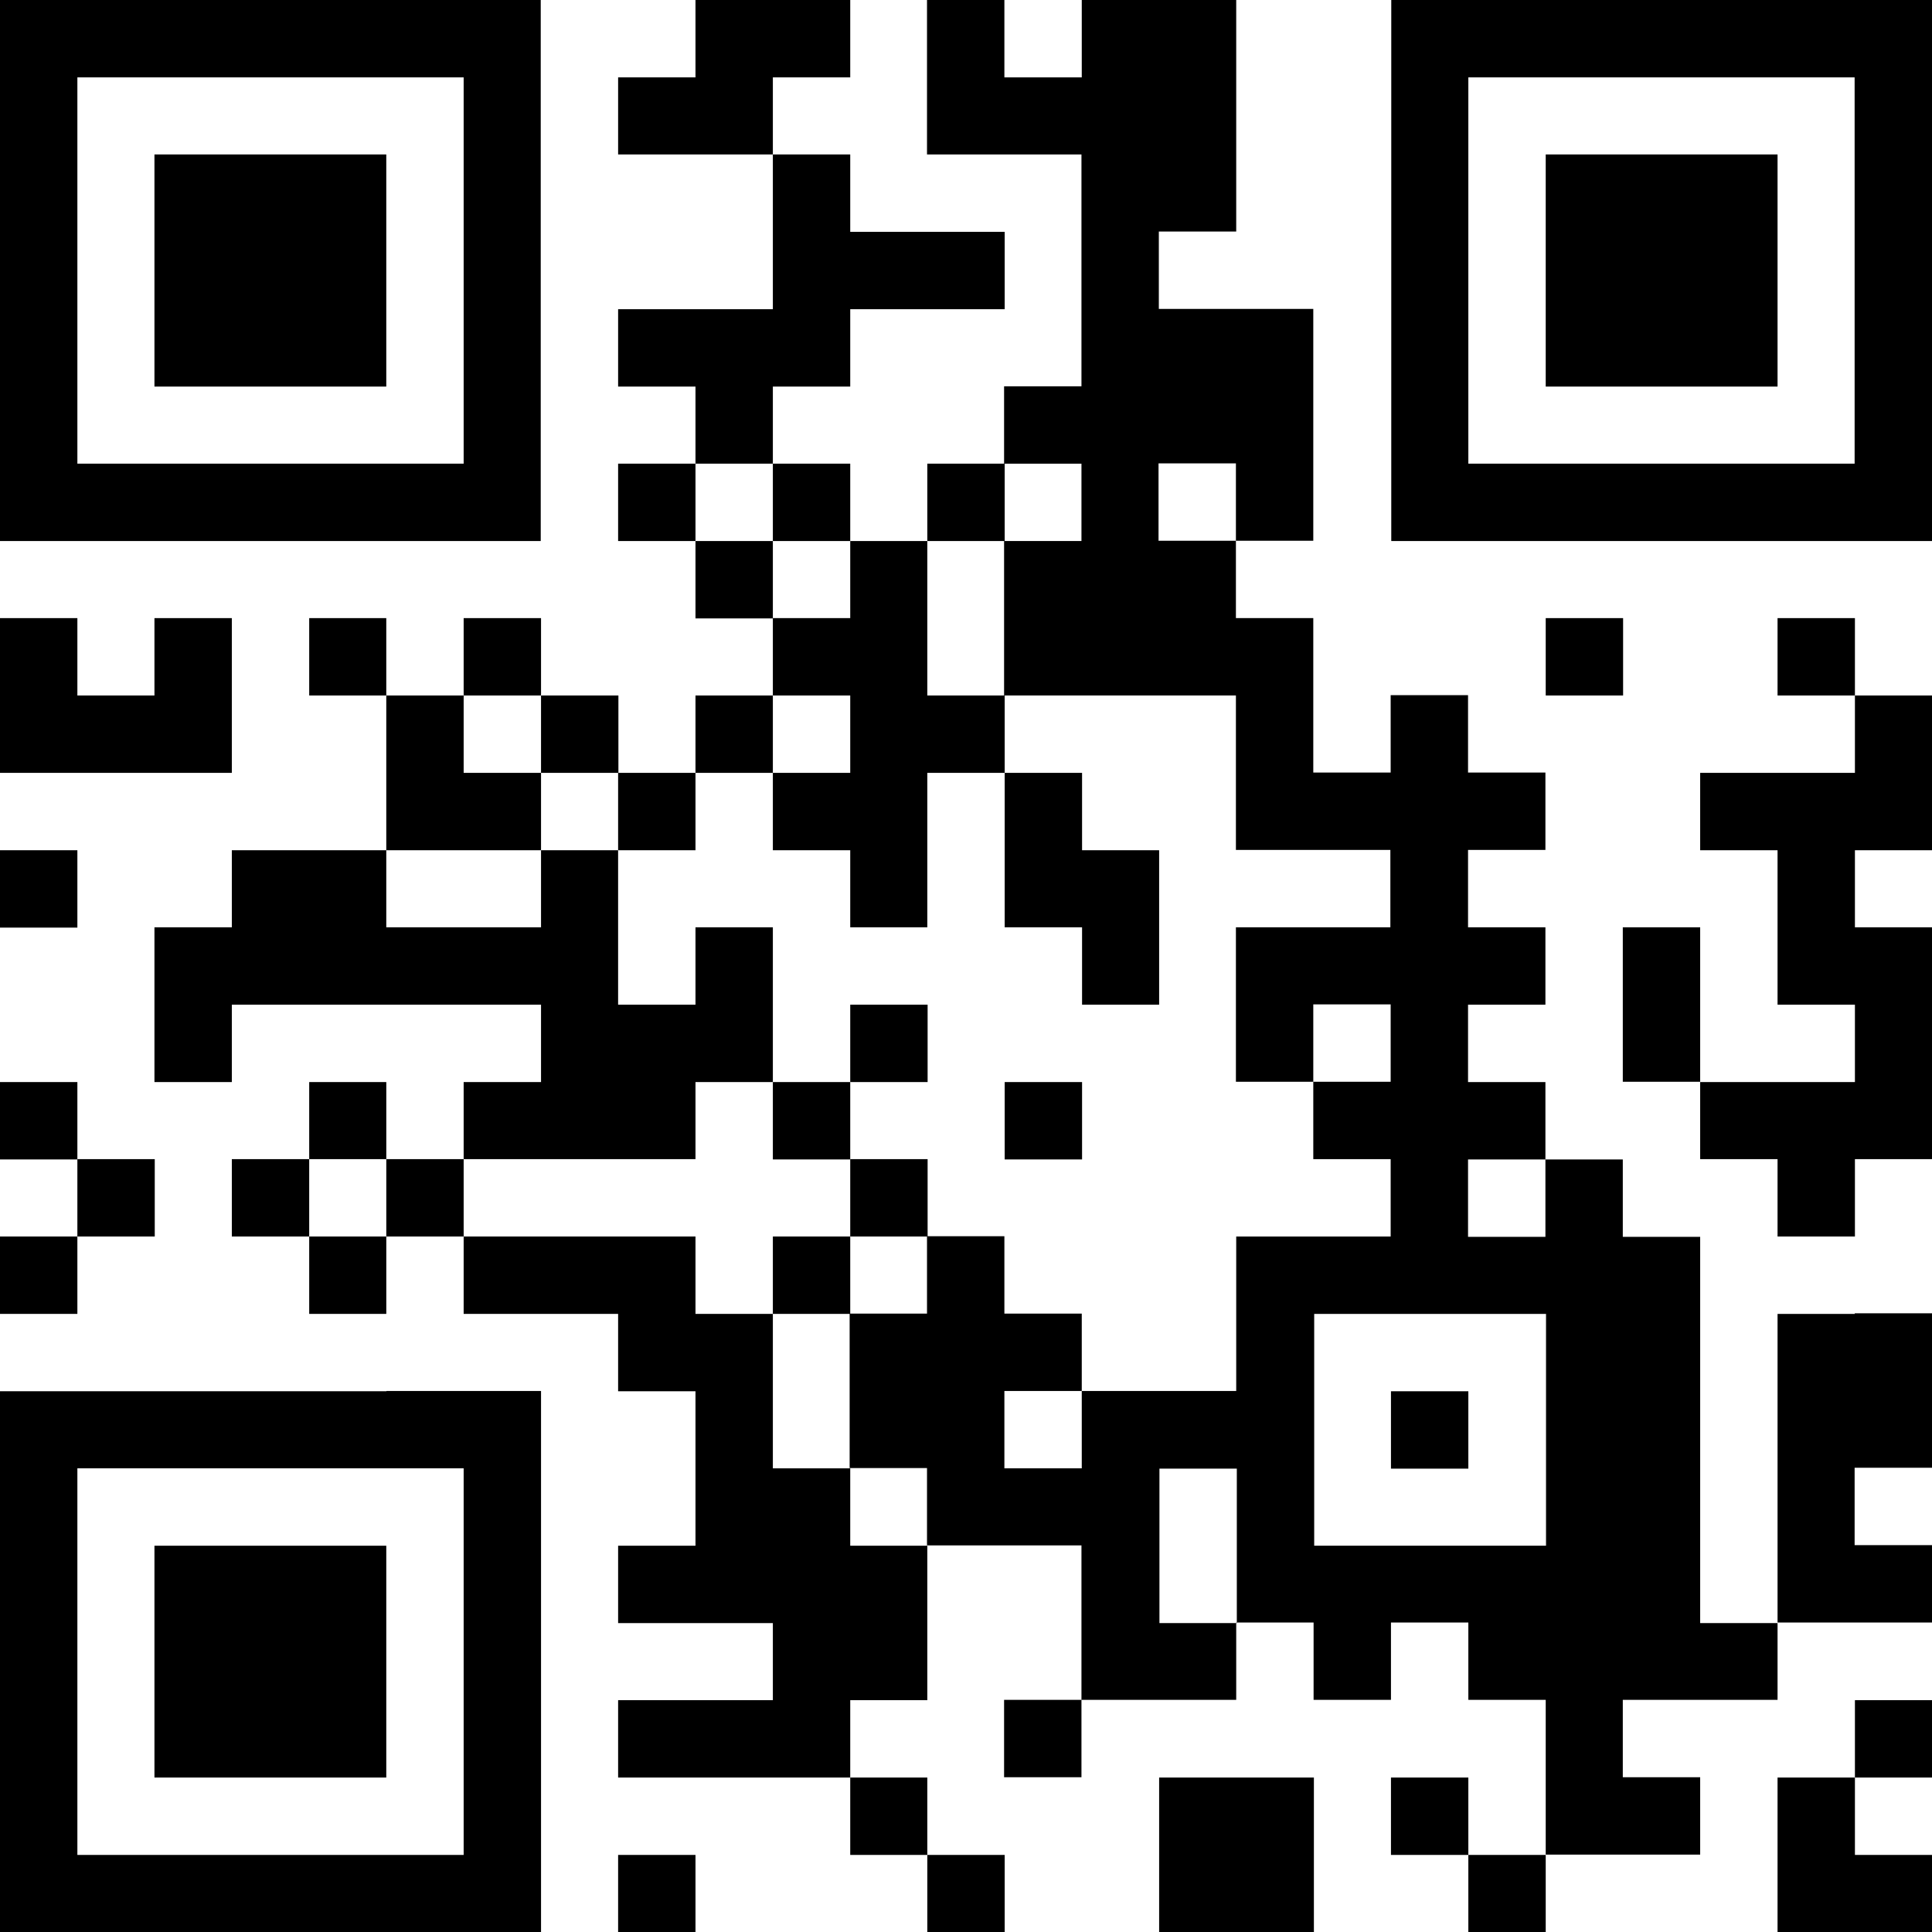 <svg width="160" height="160" viewBox="0 0 160 160" fill="none" xmlns="http://www.w3.org/2000/svg">
    <g fill="currentColor" clip-path="url(#clip0_329_2892)">
        <path d="M6.408 70.413H0V76.821H6.408V70.413Z" />
        <path d="M6.408 89.612H0V96.02H6.408V89.612Z" />
        <path d="M6.408 102.403H0V108.811H6.408V102.403Z" />
        <path
            d="M12.791 44.806H44.781V38.398V0H0V38.398V44.806H12.791ZM6.408 6.408H38.398V38.398H6.408V6.408Z"
            />
        <path
            d="M12.791 64.005H19.199V51.19H12.791V57.597H6.408V51.19H0V64.005H6.408H12.791Z"
            />
        <path d="M12.816 95.995H6.408V102.403H12.816V95.995Z" />
        <path d="M25.607 32.015H31.99V12.791H25.607H19.199H12.791V32.015H19.199H25.607Z"
            />
        <path d="M25.607 95.995H19.199V102.403H25.607V95.995Z" />
        <path d="M19.199 128.01H12.791V147.209H19.199H25.607H31.99V128.01H25.607H19.199Z"
            />
        <path
            d="M31.991 95.995V89.612H25.607V95.995H31.991V102.403H25.607V108.811H31.991V102.403H38.398V95.995H31.991Z"
            />
        <path
            d="M31.99 115.219H0V147.209V160H44.806V147.209V115.194H32.015L31.99 115.219ZM38.398 147.209V153.617H6.408V147.209V121.602H38.398V147.209Z"
            />
        <path d="M44.806 51.19H38.398V57.597H44.806V51.19Z" />
        <path d="M51.214 57.597H44.806V64.005H51.214V57.597Z" />
        <path
            d="M51.189 95.995H57.597V89.612H64.005V76.796H57.597V83.204H51.189V70.413H44.806V76.796H38.398H31.99V70.413H38.398H44.806V64.005H38.398V57.597H31.99V51.19H25.607V57.597H31.99V70.413H25.607H19.199V76.796H12.791V89.612H19.199V83.204H25.607H31.99H38.398H44.806V89.612H38.398V95.995H44.806H51.189Z"
            />
        <path d="M57.597 64.005H51.19V70.413H57.597V64.005Z" />
        <path d="M57.597 153.617H51.19V160.025H57.597V153.617Z" />
        <path
            d="M64.005 38.398V44.806H70.413V38.398H64.005V32.015H70.413V25.607H76.796H83.204V19.199H76.796H70.413V12.791H64.005V25.607H57.597H51.19V32.015H57.597V38.398H51.19V44.806H57.597V38.398H64.005Z"
            />
        <path d="M64.005 44.806H57.597V51.214H64.005V44.806Z" />
        <path d="M64.005 57.597H57.597V64.005H64.005V57.597Z" />
        <path
            d="M70.413 6.408V0H64.005H57.597V6.408H51.19V12.791H57.597H64.005V6.408H70.413Z"
            />
        <path d="M70.413 89.612H64.005V96.02H70.413V89.612Z" />
        <path d="M70.413 102.403H64.005V108.811H70.413V102.403Z" />
        <path
            d="M70.413 121.602H64.005V108.811H57.597V102.403H51.19H44.806H38.398V108.811H44.806H51.19V115.219H57.597V128.01H51.19V134.418H57.597H64.005V140.801H57.597H51.19V147.209H57.597H64.005H70.413V153.617H76.796V147.209H70.413V140.801H76.796V128.01H70.413V121.602Z"
            />
        <path
            d="M70.413 64.005H64.005V70.413H70.413V76.796H76.796V70.413V64.005H83.204V57.597H76.796V44.806H70.413V51.189H64.005V57.597H70.413V64.005Z"
            />
        <path d="M76.821 83.204H70.413V89.612H76.821V83.204Z" />
        <path d="M76.821 95.995H70.413V102.403H76.821V95.995Z" />
        <path d="M83.204 38.398H76.796V44.806H83.204V38.398Z" />
        <path d="M83.204 153.617H76.796V160.025H83.204V153.617Z" />
        <path
            d="M83.204 76.796H89.612V83.204H95.995V70.413H89.612V64.005H83.204V70.413V76.796Z"
            />
        <path d="M89.612 89.612H83.204V96.02H89.612V89.612Z" />
        <path d="M95.995 147.209V160H102.403H108.811V147.209H102.403H95.995Z" />
        <path d="M121.602 115.219H115.194V121.627H121.602V115.219Z" />
        <path d="M121.602 147.209H115.194V153.617H121.602V147.209Z" />
        <path d="M128.01 153.617H121.602V160.025H128.01V153.617Z" />
        <path d="M134.418 51.19H128.01V57.597H134.418V51.19Z" />
        <path
            d="M134.418 12.791H134.393H128.01V32.015H134.393H134.418H140.801H147.209V12.791H140.801H134.418Z"
            />
        <path d="M140.801 76.796H134.393V89.587H140.801V76.796Z" />
        <path
            d="M153.617 51.19H147.209V57.597H153.617V64.005H147.209H140.801V70.413H147.209V83.204H153.617V89.612H147.209H140.801V95.995H147.209V102.403H153.617V95.995H160V76.796H153.617V70.413H160V57.597H153.617V51.19Z"
            />
        <path
            d="M153.617 0H115.219V38.398V44.806H160.025V38.398V0H153.617ZM147.209 38.398H121.602V6.408H153.592V38.398H147.184H147.209Z"
            />
        <path
            d="M153.617 108.811H147.209V134.418H140.801V102.428H134.393V96.02H127.985V102.428H121.577V96.02H127.985V89.612H121.577V83.204H127.985V76.796H121.577V70.388H127.985V63.98H121.577V57.572H115.169V63.98H108.761V51.189H102.353V44.781H95.945V38.373H102.353V44.781H108.761V38.373V25.582H95.97V19.174H102.378V0H89.587V6.408H83.179V0H76.771V12.791H89.562V31.99H83.154V38.398H89.562V44.806H83.154V57.597H102.353V70.388H115.144V76.796H102.353V89.587H108.761V83.179H115.169V89.587H108.761V95.995H115.169V102.403H102.378V115.194H89.587V121.602H83.179V115.194H89.587V108.786H83.179V102.378H76.771V108.786H70.363V121.577H76.771V127.985H89.562V140.776H83.154V147.184H89.562V140.776H95.97H102.378V134.368H108.786V140.776H115.194V134.368H121.602V140.776H128.01V147.184V153.592H140.801V147.184H134.393V140.776H140.801H147.209V134.368H160V127.96H153.592V121.552H160V108.761H153.592L153.617 108.811ZM102.428 134.418H96.02V121.627H102.428V134.418ZM121.627 128.01H108.836V108.811H128.035V128.01H121.627Z"
            />
        <path
            d="M153.617 147.209H147.209V160H153.617H160V153.617H153.617V147.209H160V140.801H153.617V147.209Z"
            />
    </g>
    <defs>
        <clipPath id="clip0_329_2892">
            <rect width="160" height="160" fill="white" />
        </clipPath>
    </defs>
</svg>